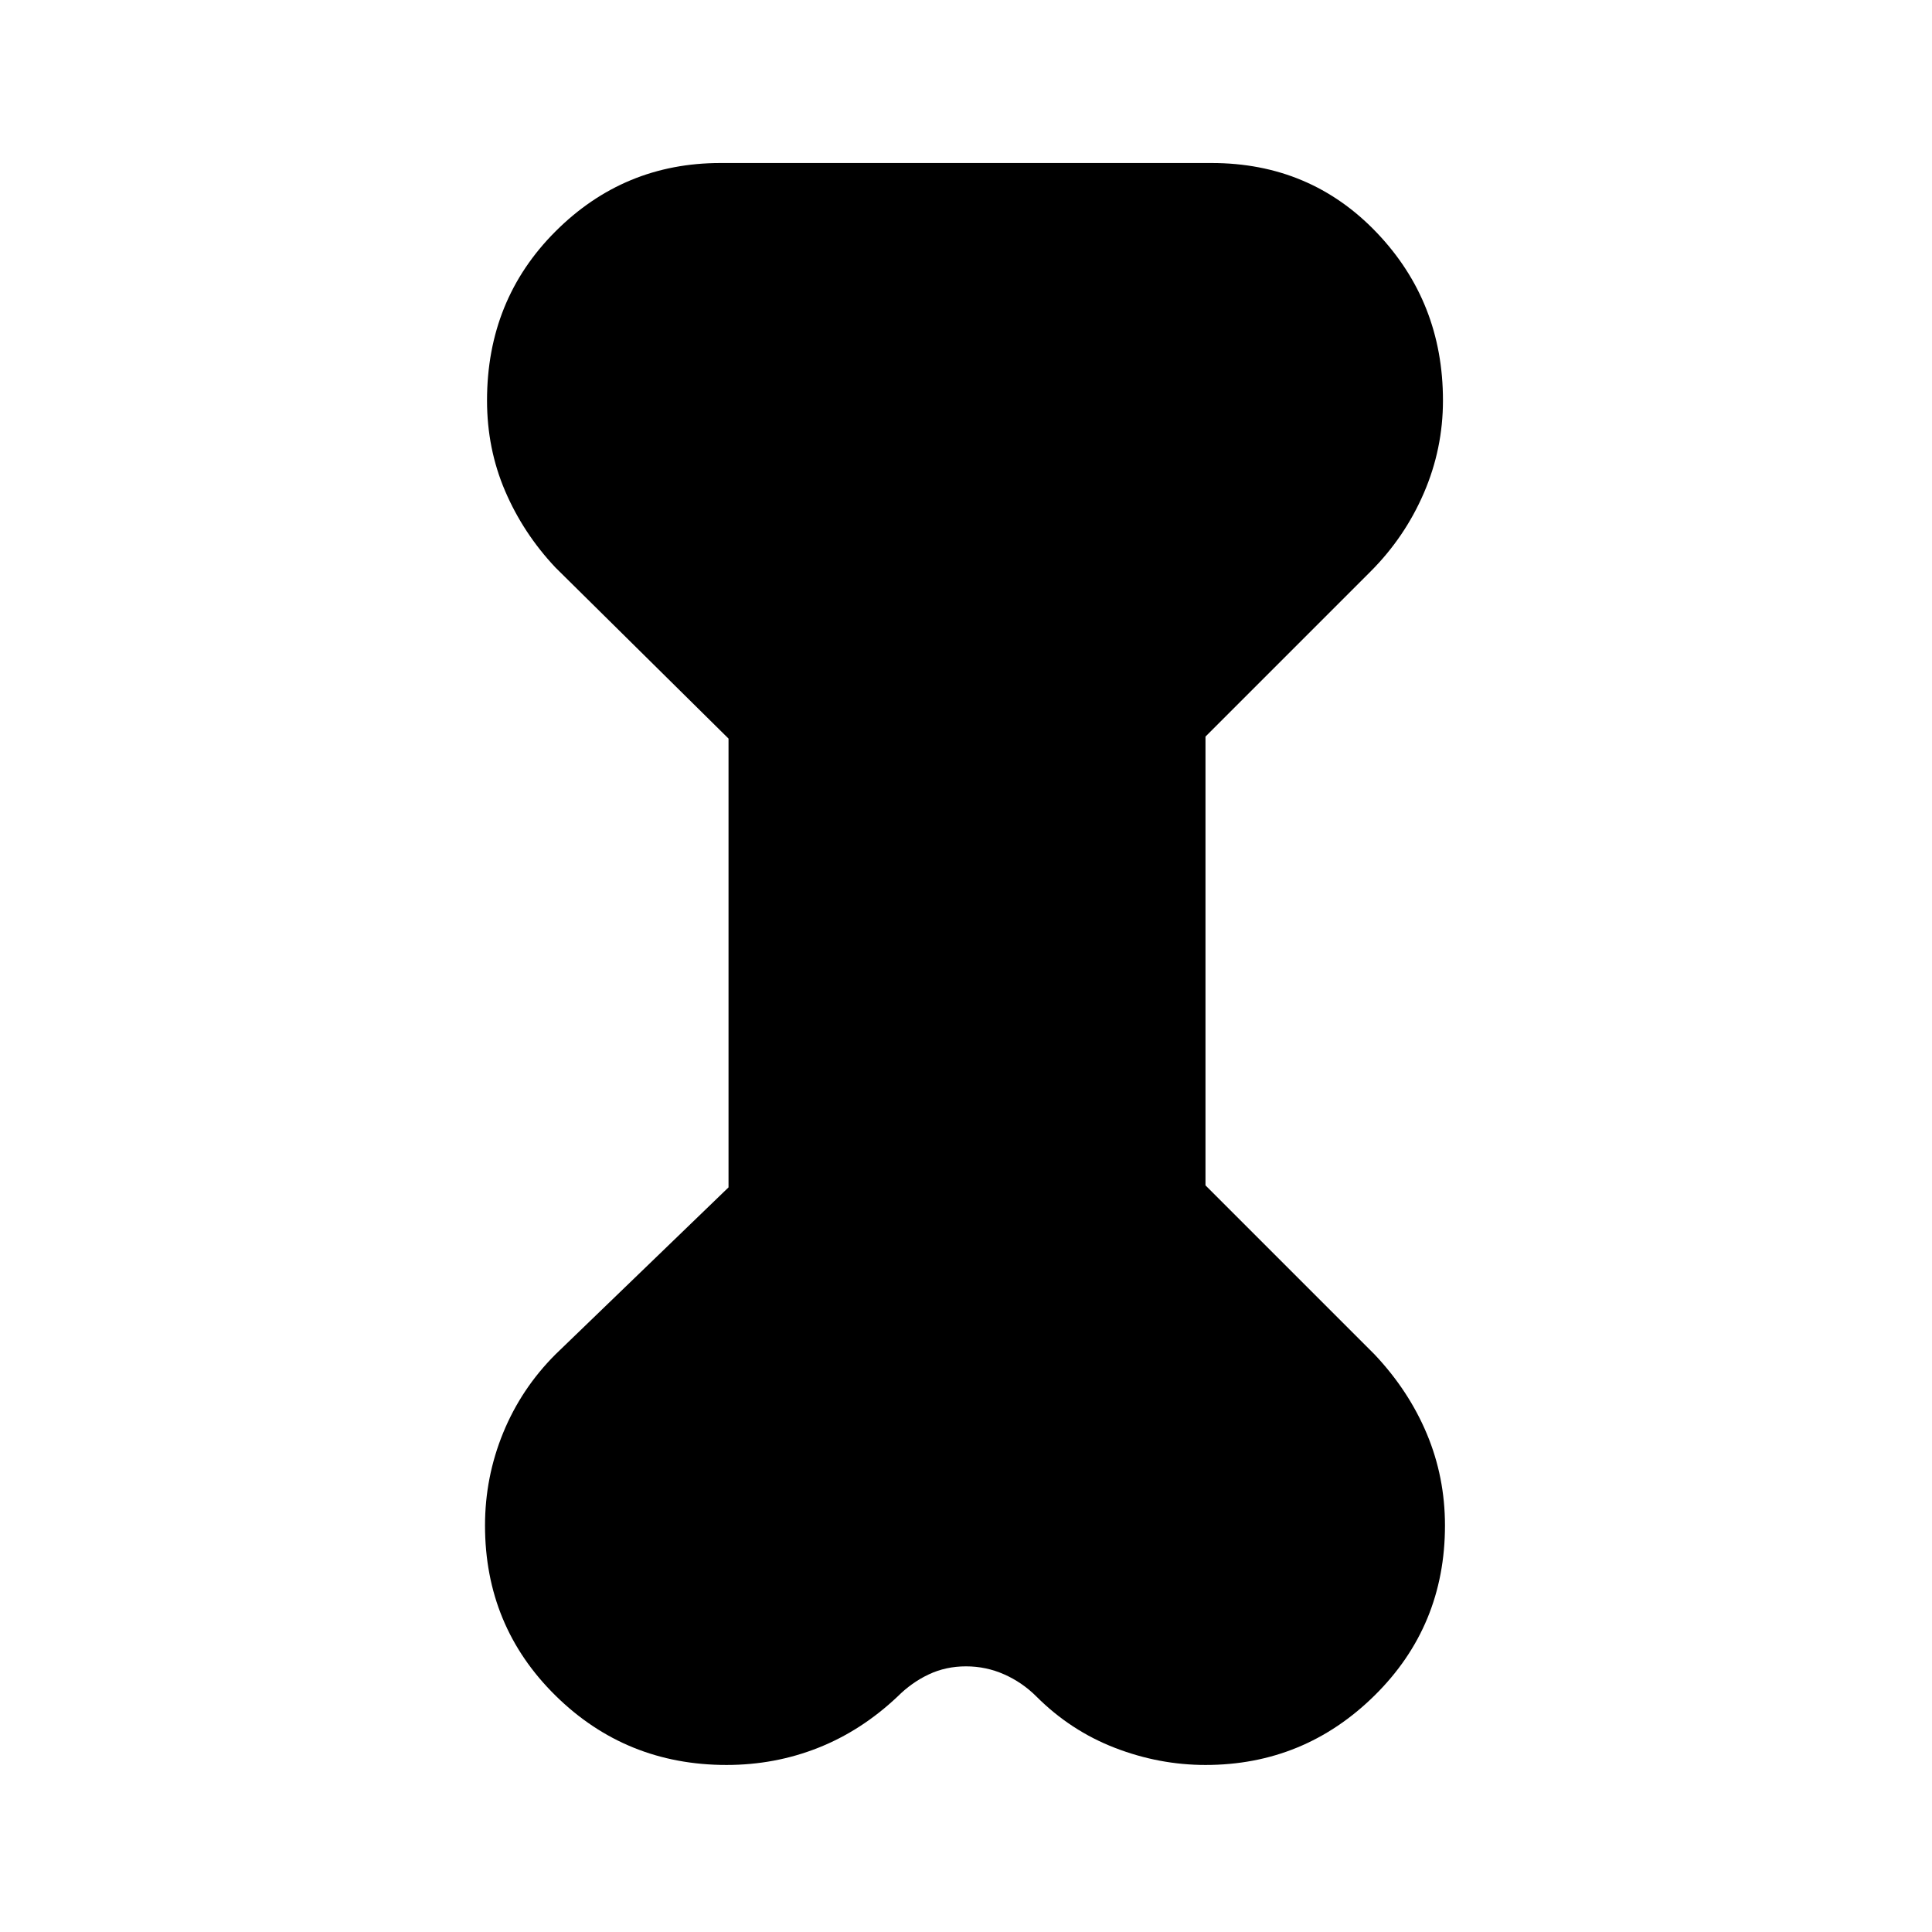 <svg xmlns="http://www.w3.org/2000/svg" height="48" width="48"><path d="m18.1 18.35-4.3-4.25q-.8-.85-1.25-1.9-.45-1.05-.45-2.25 0-2.5 1.7-4.2 1.7-1.7 4.1-1.7h12.2q2.45 0 4.1 1.725Q35.85 7.5 35.85 9.95q0 1.2-.475 2.3-.475 1.1-1.325 1.95l-4.1 4.1v11.15l4.2 4.2q.85.9 1.3 1.975.45 1.075.45 2.275 0 2.5-1.75 4.225-1.75 1.725-4.2 1.725-1.15 0-2.25-.425t-1.95-1.275q-.35-.35-.8-.55-.45-.2-.95-.2-.5 0-.925.2-.425.2-.775.55-.9.85-1.975 1.275-1.075.425-2.275.425-2.5 0-4.25-1.725T12.05 37.9q0-1.2.45-2.3.45-1.1 1.3-1.95l4.3-4.15Z"/></svg>